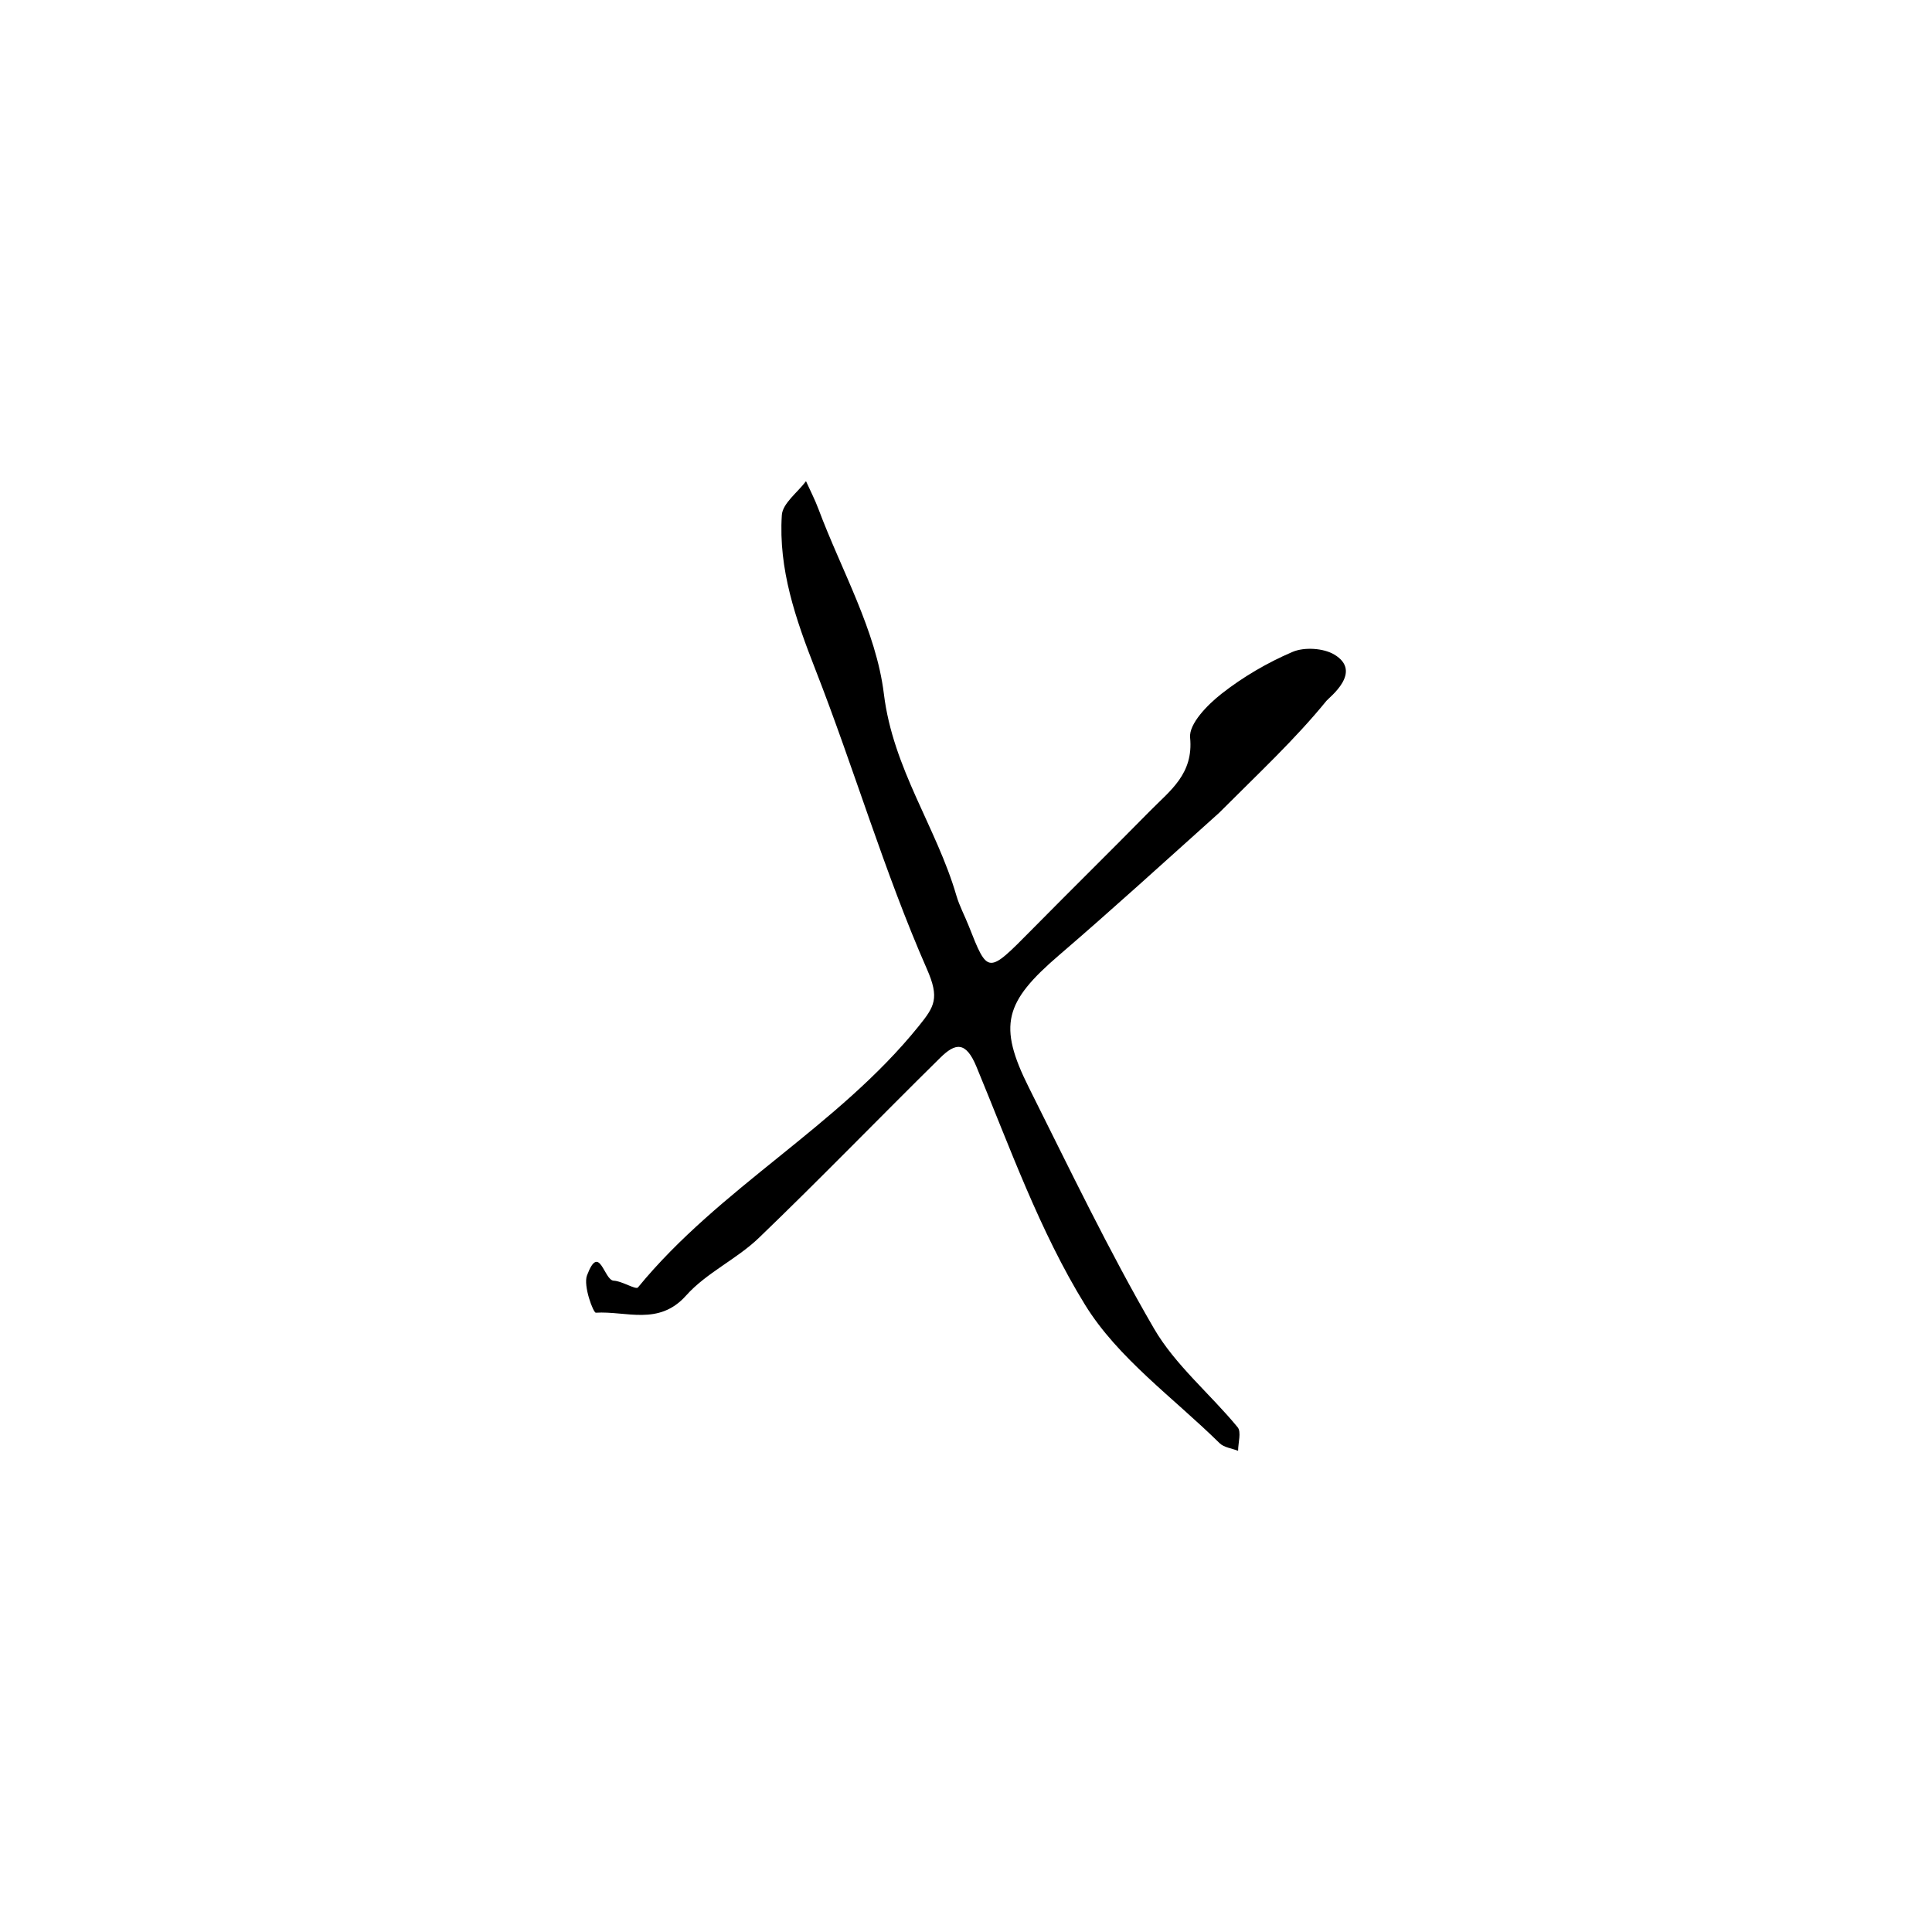 <svg width="534" height="534" viewBox="0 0 534 534" fill="none" xmlns="http://www.w3.org/2000/svg"><path d="M336.96 224.67c-15.546 13.948-29.703 26.861-44.235 39.335-15.082 12.946-16.968 19.364-8.338 36.611 11.188 22.36 22.018 44.962 34.553 66.555 5.894 10.152 15.543 18.081 23.134 27.312 1.081 1.315.139 4.303.133 6.517-1.731-.682-3.903-.914-5.124-2.117-12.701-12.508-28.049-23.438-37.162-38.215-12.575-20.393-20.799-43.559-30.053-65.885-2.929-7.065-5.836-6.506-9.97-2.434-16.782 16.532-33.17 33.474-50.147 49.8-6.146 5.91-14.513 9.647-20.12 15.939-7.541 8.462-16.552 4.222-24.941 4.742-.703.043-3.528-7.428-2.446-10.302 3.454-9.17 4.667 1.316 7.371 1.447 2.337.115 6.136 2.575 6.71 1.875 22.617-27.611 55.217-44.424 77.637-72.262 4.335-5.382 5.782-7.673 2.238-15.74-11.83-26.931-20.111-55.402-30.848-82.853-5.432-13.888-10.217-27.663-9.256-42.613.209-3.257 4.352-6.261 6.683-9.382 1.153 2.558 2.455 5.06 3.436 7.683 6.354 16.989 15.945 33.598 18.088 51.116 2.539 20.743 14.517 36.807 20.036 55.72.842 2.883 2.302 5.581 3.41 8.391 5.295 13.434 5.246 13.398 17.319 1.171 10.903-11.042 21.956-21.935 32.847-32.99 5.529-5.612 12-10.17 11.029-20.223-.367-3.797 4.815-9.083 8.692-12.121 5.945-4.66 12.679-8.599 19.622-11.563 3.243-1.384 8.533-1.065 11.548.741 7.964 4.77-1.377 11.796-2.175 12.778-8.628 10.611-18.74 20.01-29.671 30.967Z" fill="#000"/></svg>